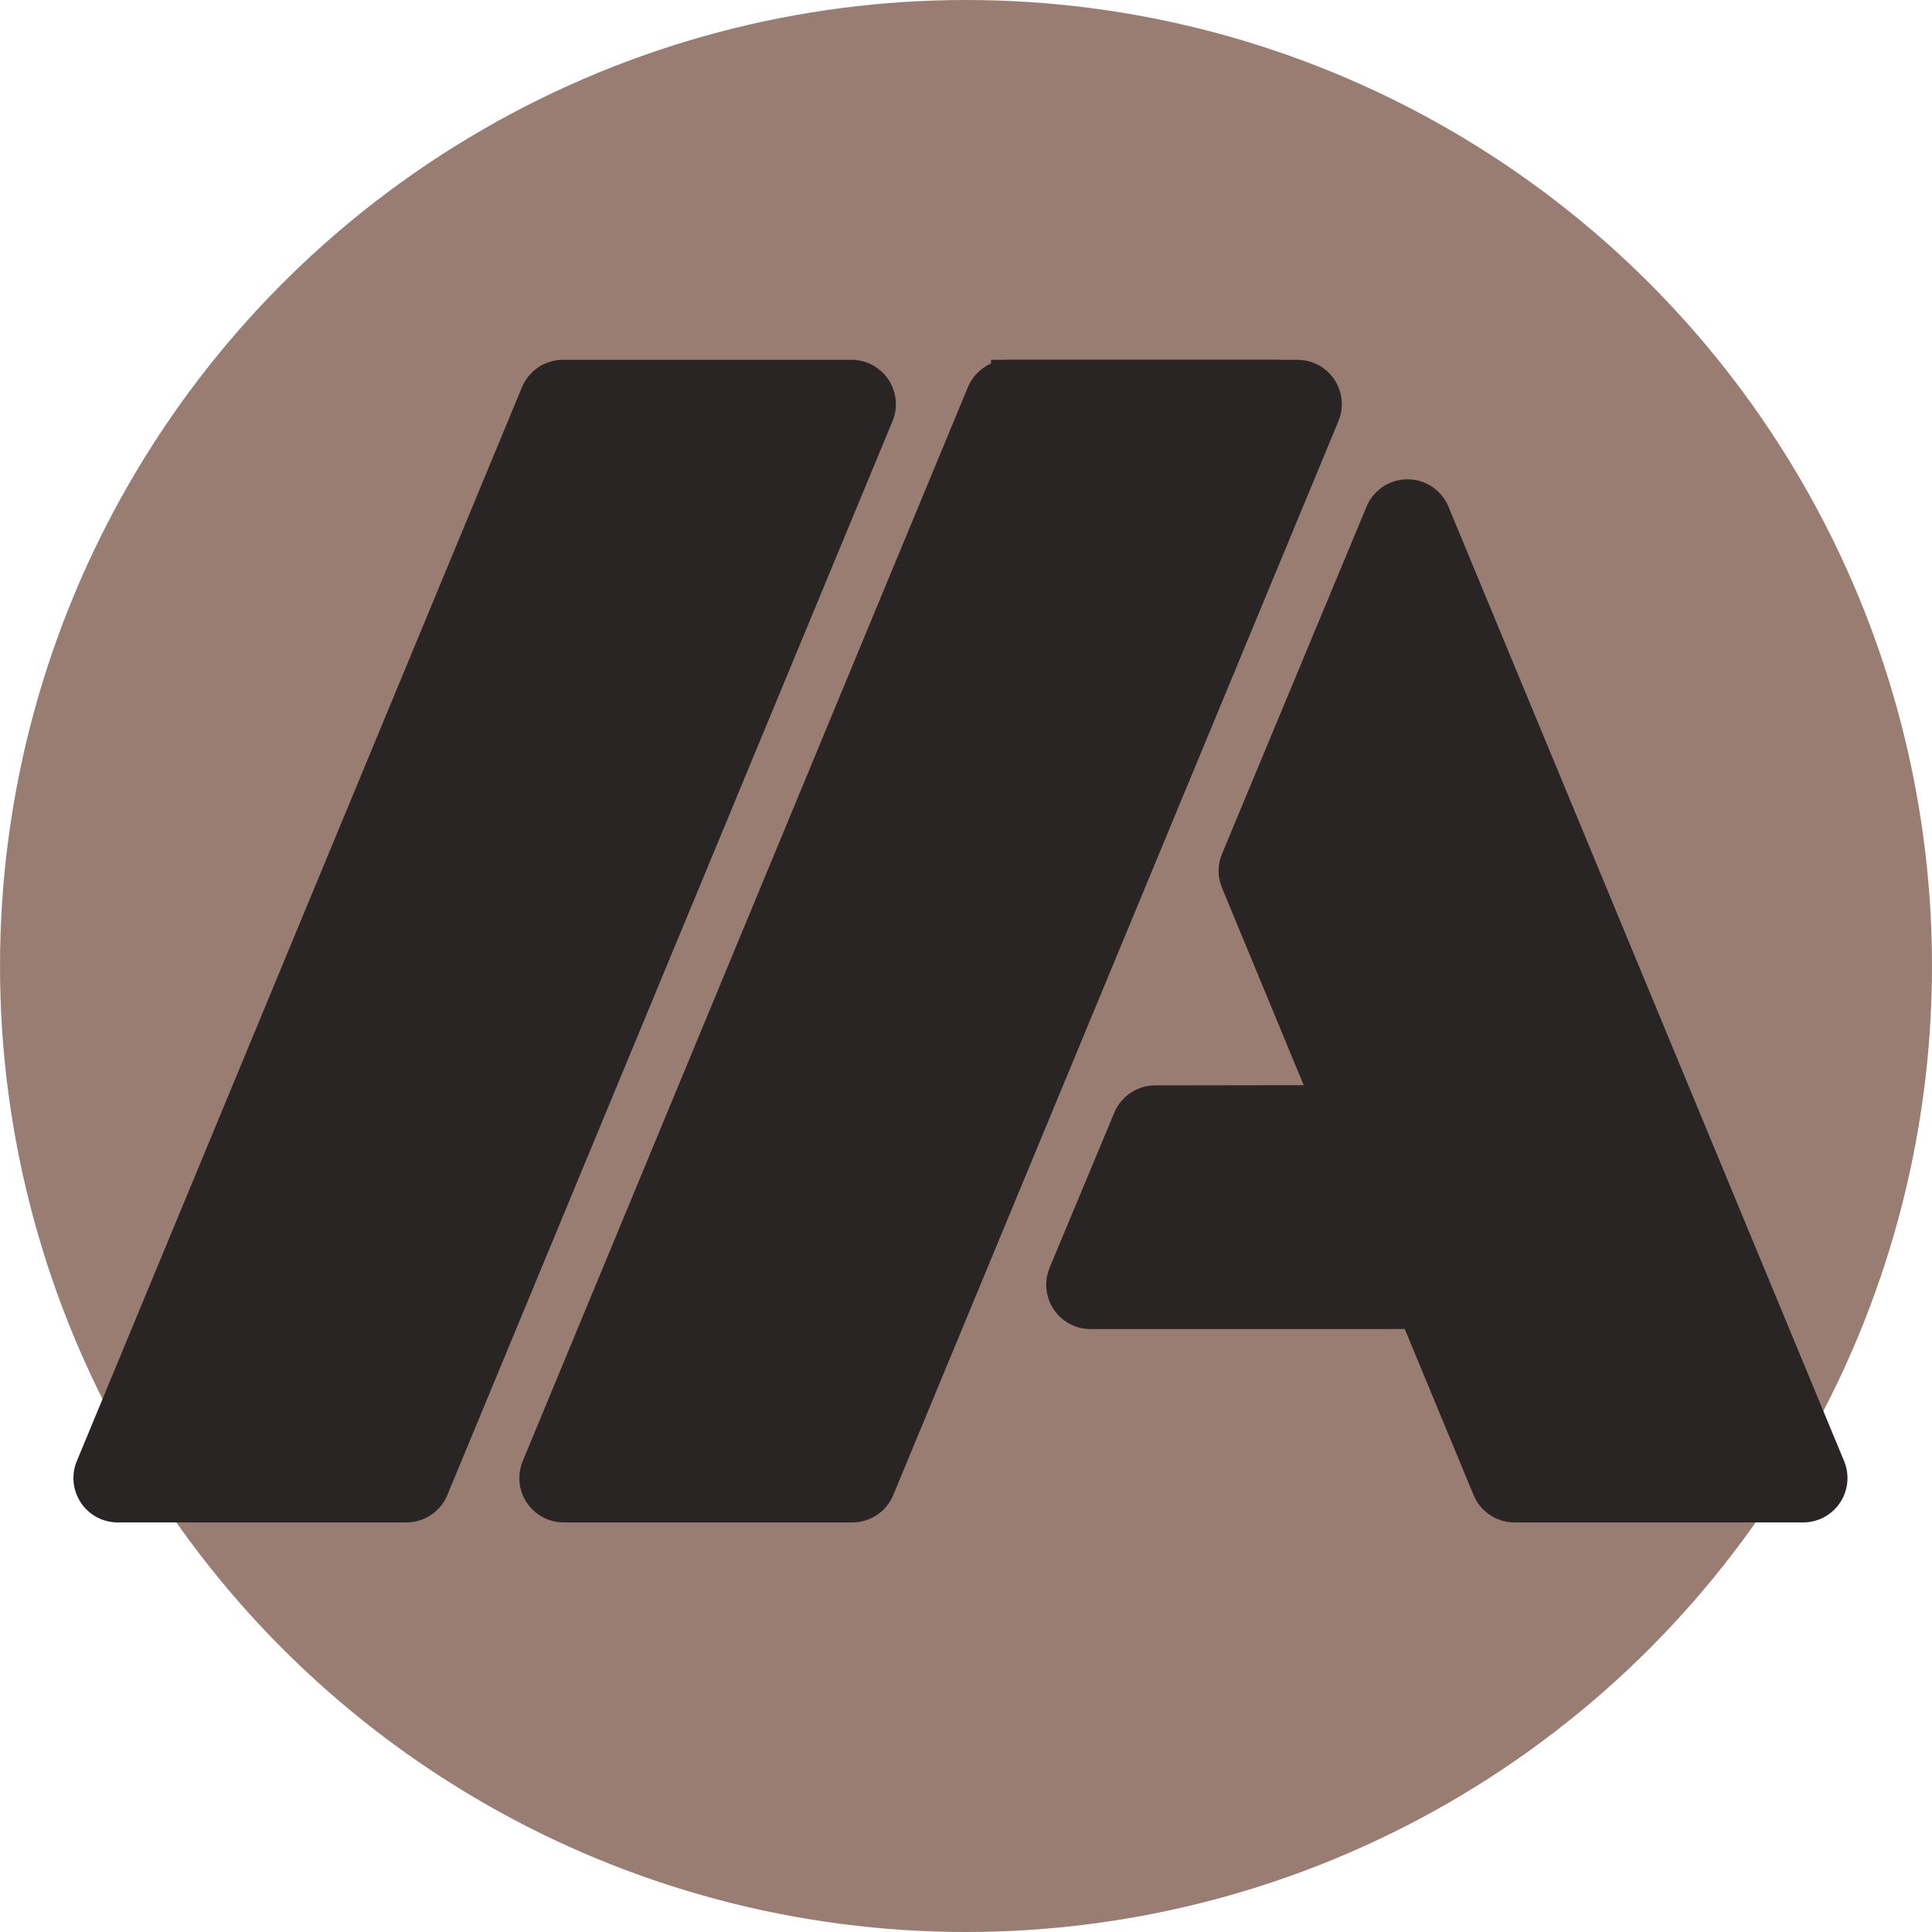 <?xml version="1.0" encoding="UTF-8"?>
<!DOCTYPE svg PUBLIC "-//W3C//DTD SVG 1.1//EN" "http://www.w3.org/Graphics/SVG/1.1/DTD/svg11.dtd">
<!-- Creator: Corel DESIGNER -->
<svg xmlns="http://www.w3.org/2000/svg" xml:space="preserve" width="130.704mm" height="130.704mm" version="1.1" style="shape-rendering:geometricPrecision; text-rendering:geometricPrecision; image-rendering:optimizeQuality; fill-rule:evenodd; clip-rule:evenodd"
viewBox="0 0 3437.3 3437.3"
 xmlns:xlink="http://www.w3.org/1999/xlink"
 xmlns:xodm="http://www.corel.com/coreldraw/odm/2003">
 <defs>
  <style type="text/css">
   <![CDATA[
    .str0 {stroke:#292524;stroke-width:157.79;stroke-linejoin:round;stroke-miterlimit:114.593}
    .fil1 {fill:none}
    .fil0 {fill:#997D73}
    .fil2 {fill:#292524}
   ]]>
  </style>
 </defs>
 <g id="Слой_x0020_1">
  <circle class="fil0" cx="1718.65" cy="1718.65" r="1718.65"/>
  <g id="_1986475234752">
   <line class="fil1 str0" x1="2276.62" y1="719.07" x2="1763.16" y2= "719.07" />
   <polygon class="fil2 str0" points="2504.12,931.64 2247,1549.37 2437.44,2009.43 2055.32,2009.96 1940.25,2285.73 2551.93,2285.63 2694.57,2629.72 3208.03,2629.72 2951.11,2009.93 "/>
   <line class="fil1 str0" x1="1484.48" y1="2629.72" x2="2280.11" y2= "719.07" />
   <polygon class="fil2 str0" points="1794.9,719.07 2308.37,719.07 1516.34,2629.72 1002.88,2629.72 "/>
   <polygon class="fil2 str0" points="1001.55,719.07 1515.02,719.07 722.99,2629.72 209.53,2629.72 "/>
  </g>
 </g>
</svg>
